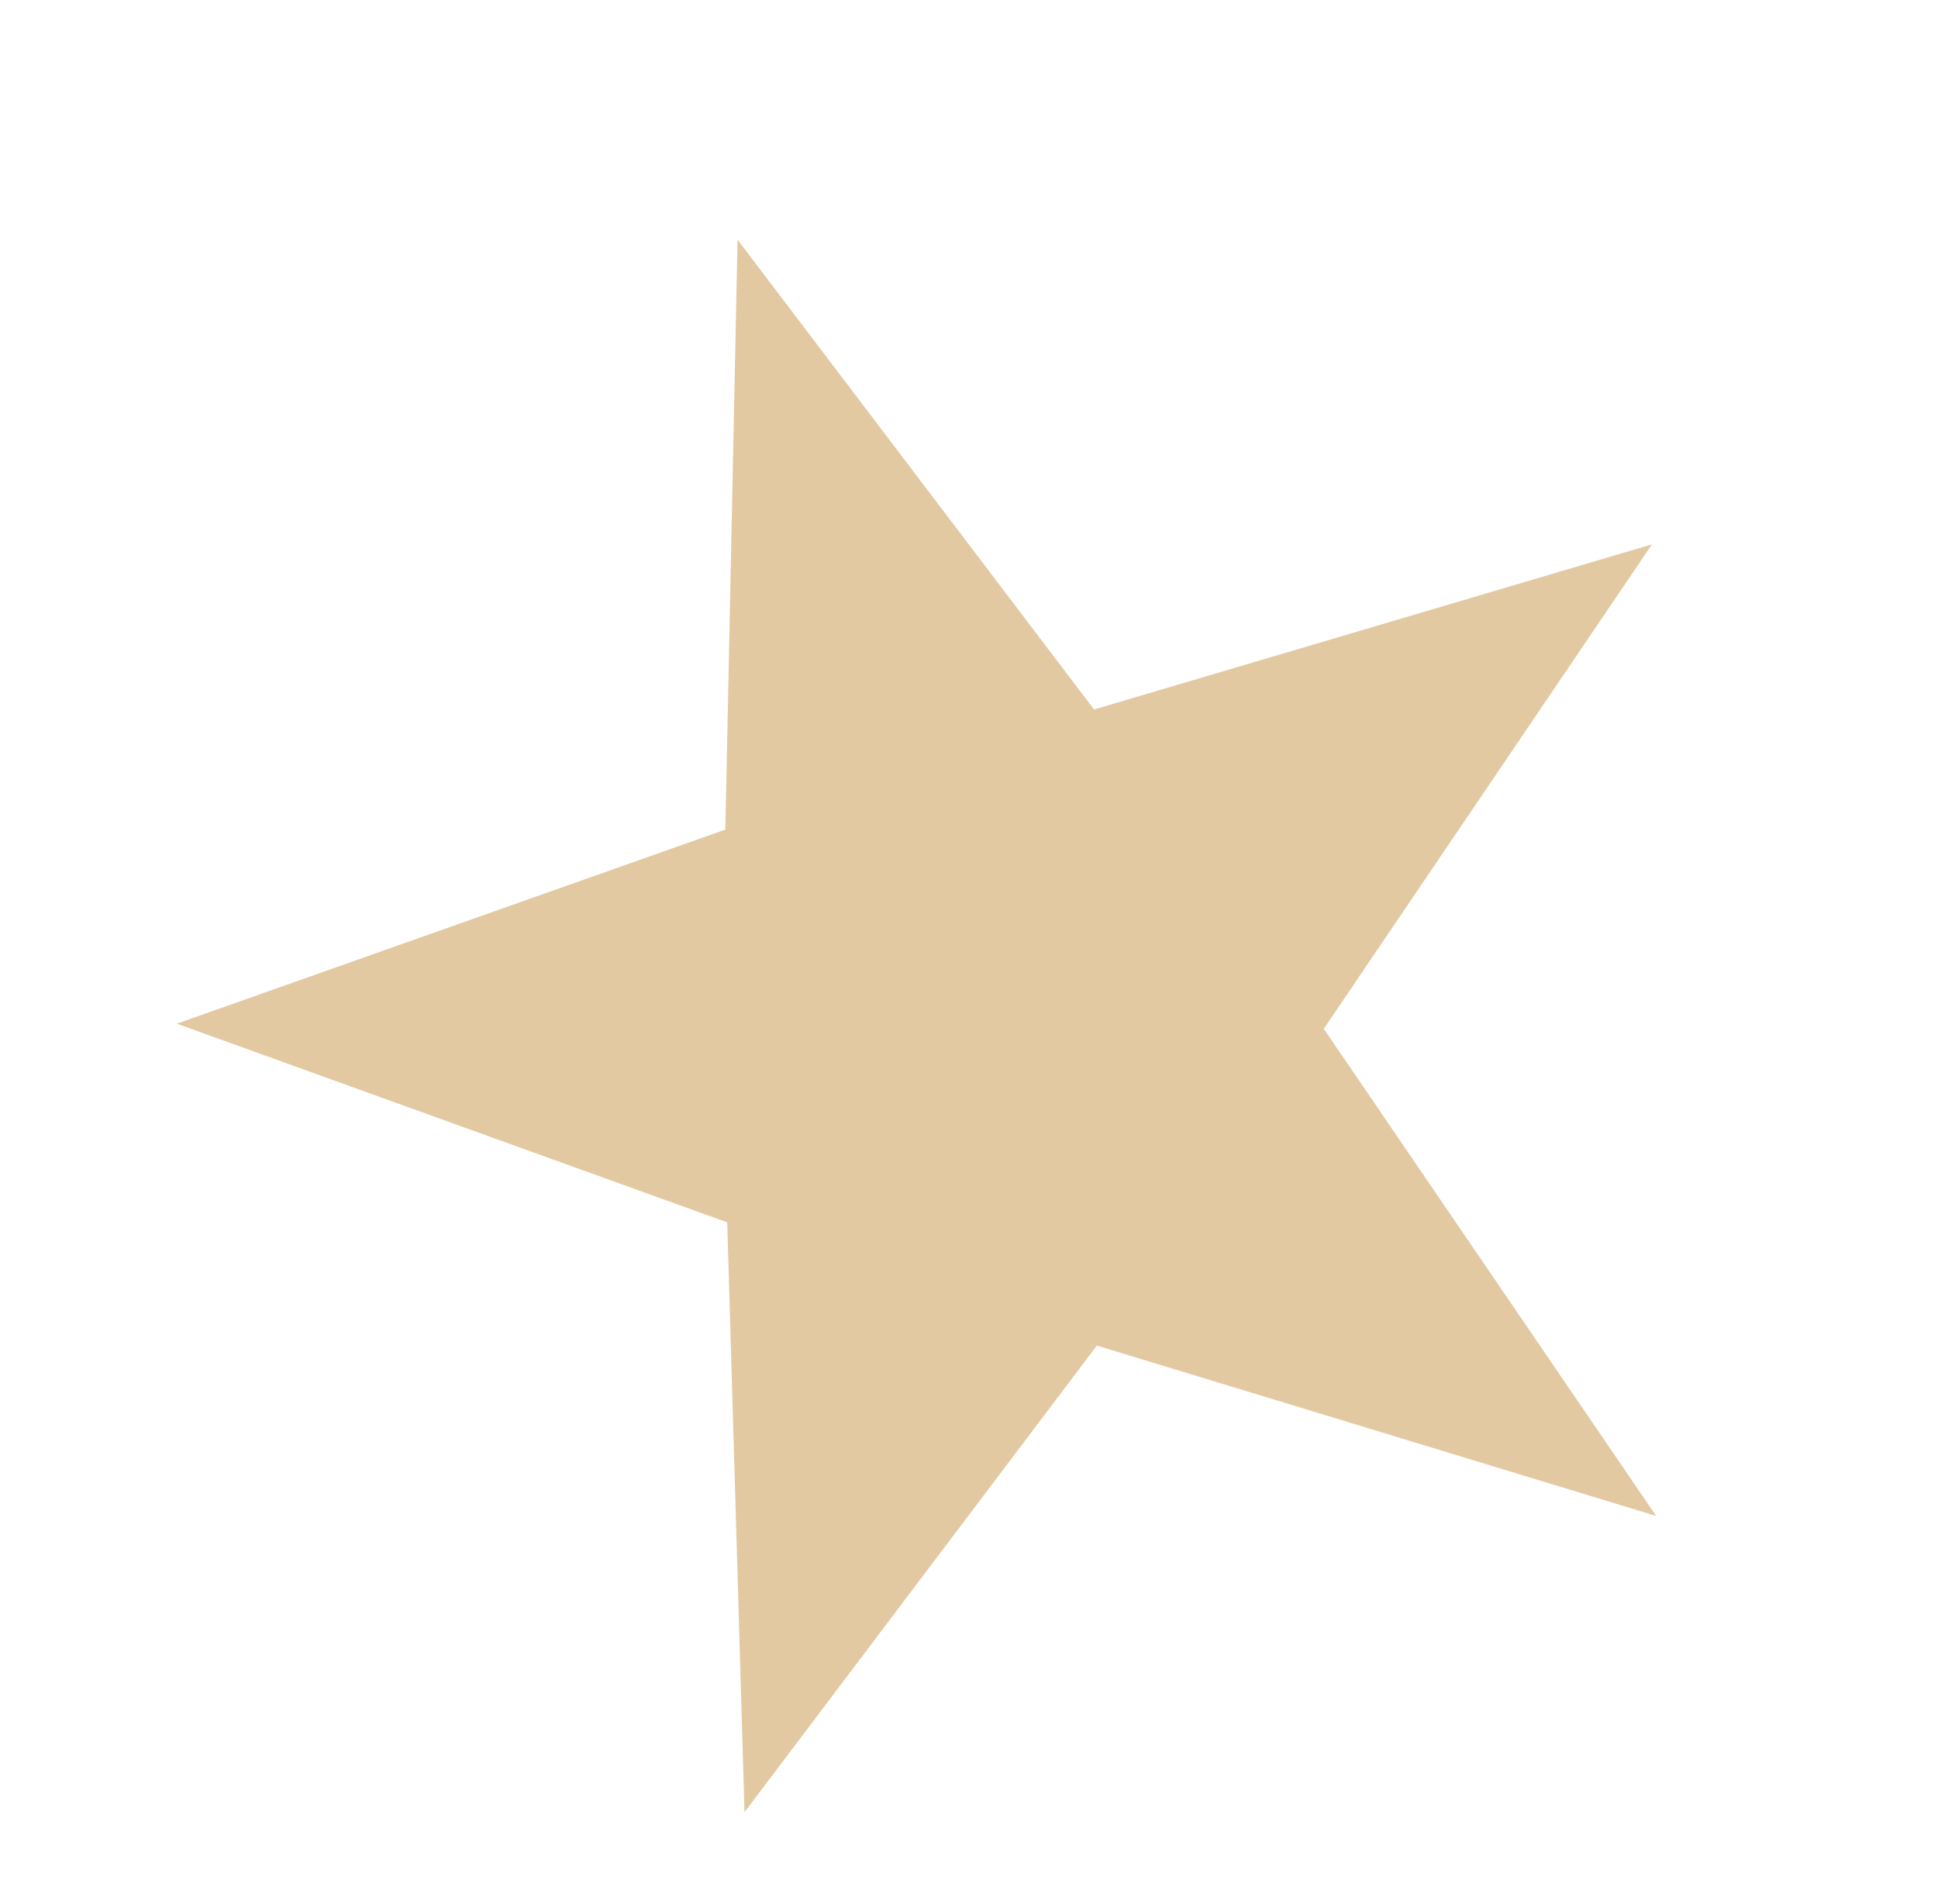 <svg xmlns="http://www.w3.org/2000/svg" width="36.233" height="35.592" viewBox="0 0 36.233 35.592">
  <path id="Polygon_4" data-name="Polygon 4" d="M14.5,0l3.625,10.413L29,10.7l-8.635,6.718L23.461,28,14.5,21.739,5.539,28l3.1-10.587L0,10.7l10.875-.282Z" transform="matrix(0.951, -0.309, 0.309, 0.951, 0, 8.962)" fill="#e2c9a1"/>
</svg>

